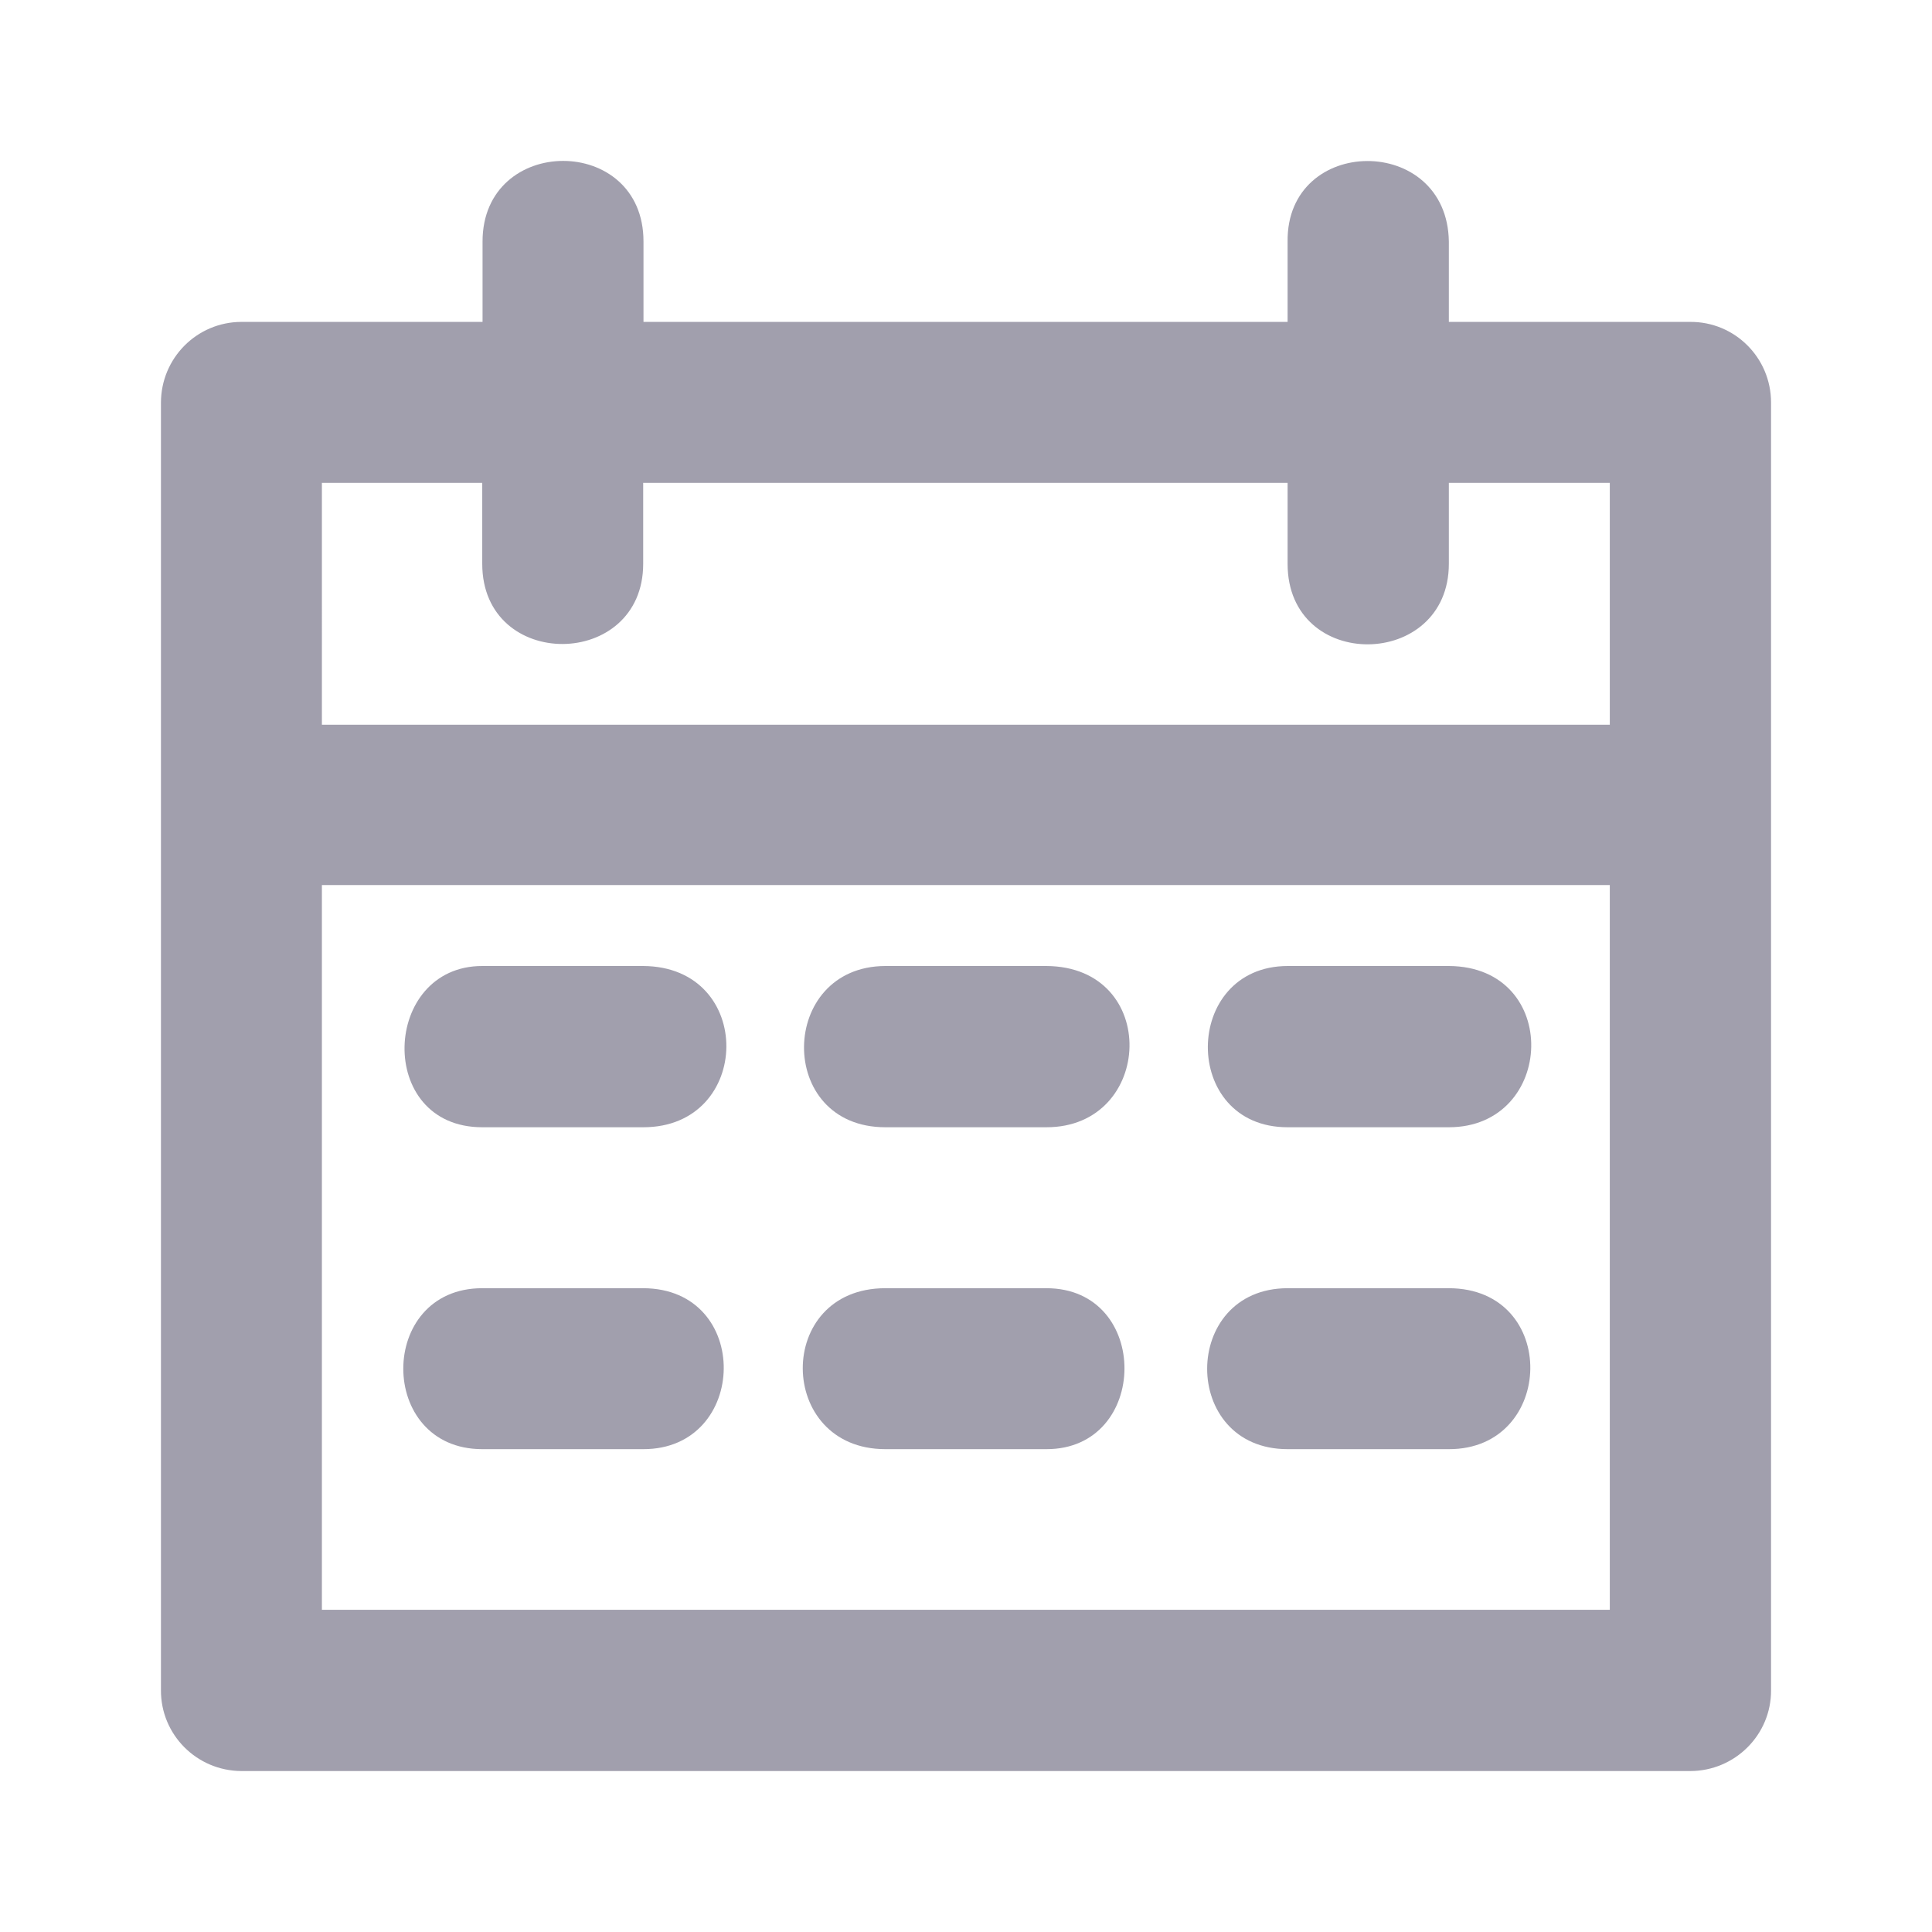 <?xml version="1.0" ?>
<svg stroke ="#A19FAD" fill = "#A19FAD" height="24" id="svg958" viewBox="0 0 6.35 6.35" width="24" xmlns="http://www.w3.org/2000/svg">
<defs id="defs952"/><g id="layer1">
<path d="M 1.586,0.794 V 1.058 H 0.793 c -0.146,5.819e-4 -0.264,0.119 -0.264,0.266 v 4.231 c -8.47e-4,0.146 0.117,0.265 0.264,0.266 H 5.555 C 5.702,5.821 5.822,5.702 5.821,5.555 V 1.323 C 5.821,1.176 5.702,1.057 5.555,1.058 h -0.793 V 0.794 c -0.005,-0.355 -0.534,-0.351 -0.53,0 V 1.058 H 2.115 V 0.794 c 5.451e-4,-0.354 -0.529,-0.353 -0.529,0 z M 1.058,1.587 h 0.527 v 0.266 c 0,0.354 0.529,0.349 0.529,0 V 1.587 h 2.118 v 0.266 c 0,0.357 0.53,0.349 0.53,0 V 1.587 h 0.529 v 0.795 h -4.233 z m 0,1.322 h 4.233 V 5.291 h -4.233 z m 0.527,0.266 c -0.33,0 -0.351,0.53 0,0.53 h 0.529 c 0.36,5.557e-4 0.369,-0.528 0,-0.53 z m 1.325,0 c -0.352,0.001 -0.361,0.53 0,0.53 h 0.529 c 0.354,5.557e-4 0.375,-0.528 0,-0.53 z m 1.322,0 c -0.347,0.001 -0.352,0.53 0,0.53 h 0.53 c 0.351,0 0.371,-0.528 0,-0.53 z m -2.647,1.059 c -0.346,0 -0.346,0.529 0,0.529 h 0.529 c 0.347,9.525e-4 0.359,-0.528 0,-0.529 z m 1.325,0 c -0.365,0 -0.359,0.529 0,0.529 h 0.529 c 0.34,9.525e-4 0.345,-0.529 0,-0.529 z m 1.322,0 c -0.352,7.673e-4 -0.353,0.529 0,0.529 h 0.53 c 0.35,9.789e-4 0.364,-0.528 0,-0.529 z" id="path2546" style="color:#000000;font-style:normal;font-variant:normal;font-weight:normal;font-stretch:normal;font-size:medium;line-height:normal;font-family:sans-serif;font-variant-ligatures:normal;font-variant-position:normal;font-variant-caps:normal;font-variant-numeric:normal;font-variant-alternates:normal;font-variant-east-asian:normal;font-feature-settings:normal;font-variation-settings:normal;text-indent:0;text-align:start;text-decoration:none;text-decoration-line:none;text-decoration-style:solid;text-decoration-color:#000000;letter-spacing:normal;word-spacing:normal;text-transform:none;writing-mode:lr-tb;direction:ltr;text-orientation:mixed;dominant-baseline:auto;baseline-shift:baseline;text-anchor:start;white-space:normal;shape-padding:0;shape-margin:0;inline-size:0;clip-rule:nonzero;display:inline;overflow:visible;visibility:visible;opacity:1;isolation:auto;mix-blend-mode:normal;color-interpolation:sRGB;color-interpolation-filters:linearRGB;solid-color:#000000;solid-opacity:1;vector-effect:none;;fill-opacity:1;fill-rule:nonzero;stroke:none;stroke-width:0.529;stroke-linecap:round;stroke-linejoin:round;stroke-miterlimit:4;stroke-dasharray:none;stroke-dashoffset:0;stroke-opacity:1;color-rendering:auto;image-rendering:auto;shape-rendering:auto;text-rendering:auto;enable-background:accumulate;stop-color:#000000;stop-opacity:1"/></g></svg>


